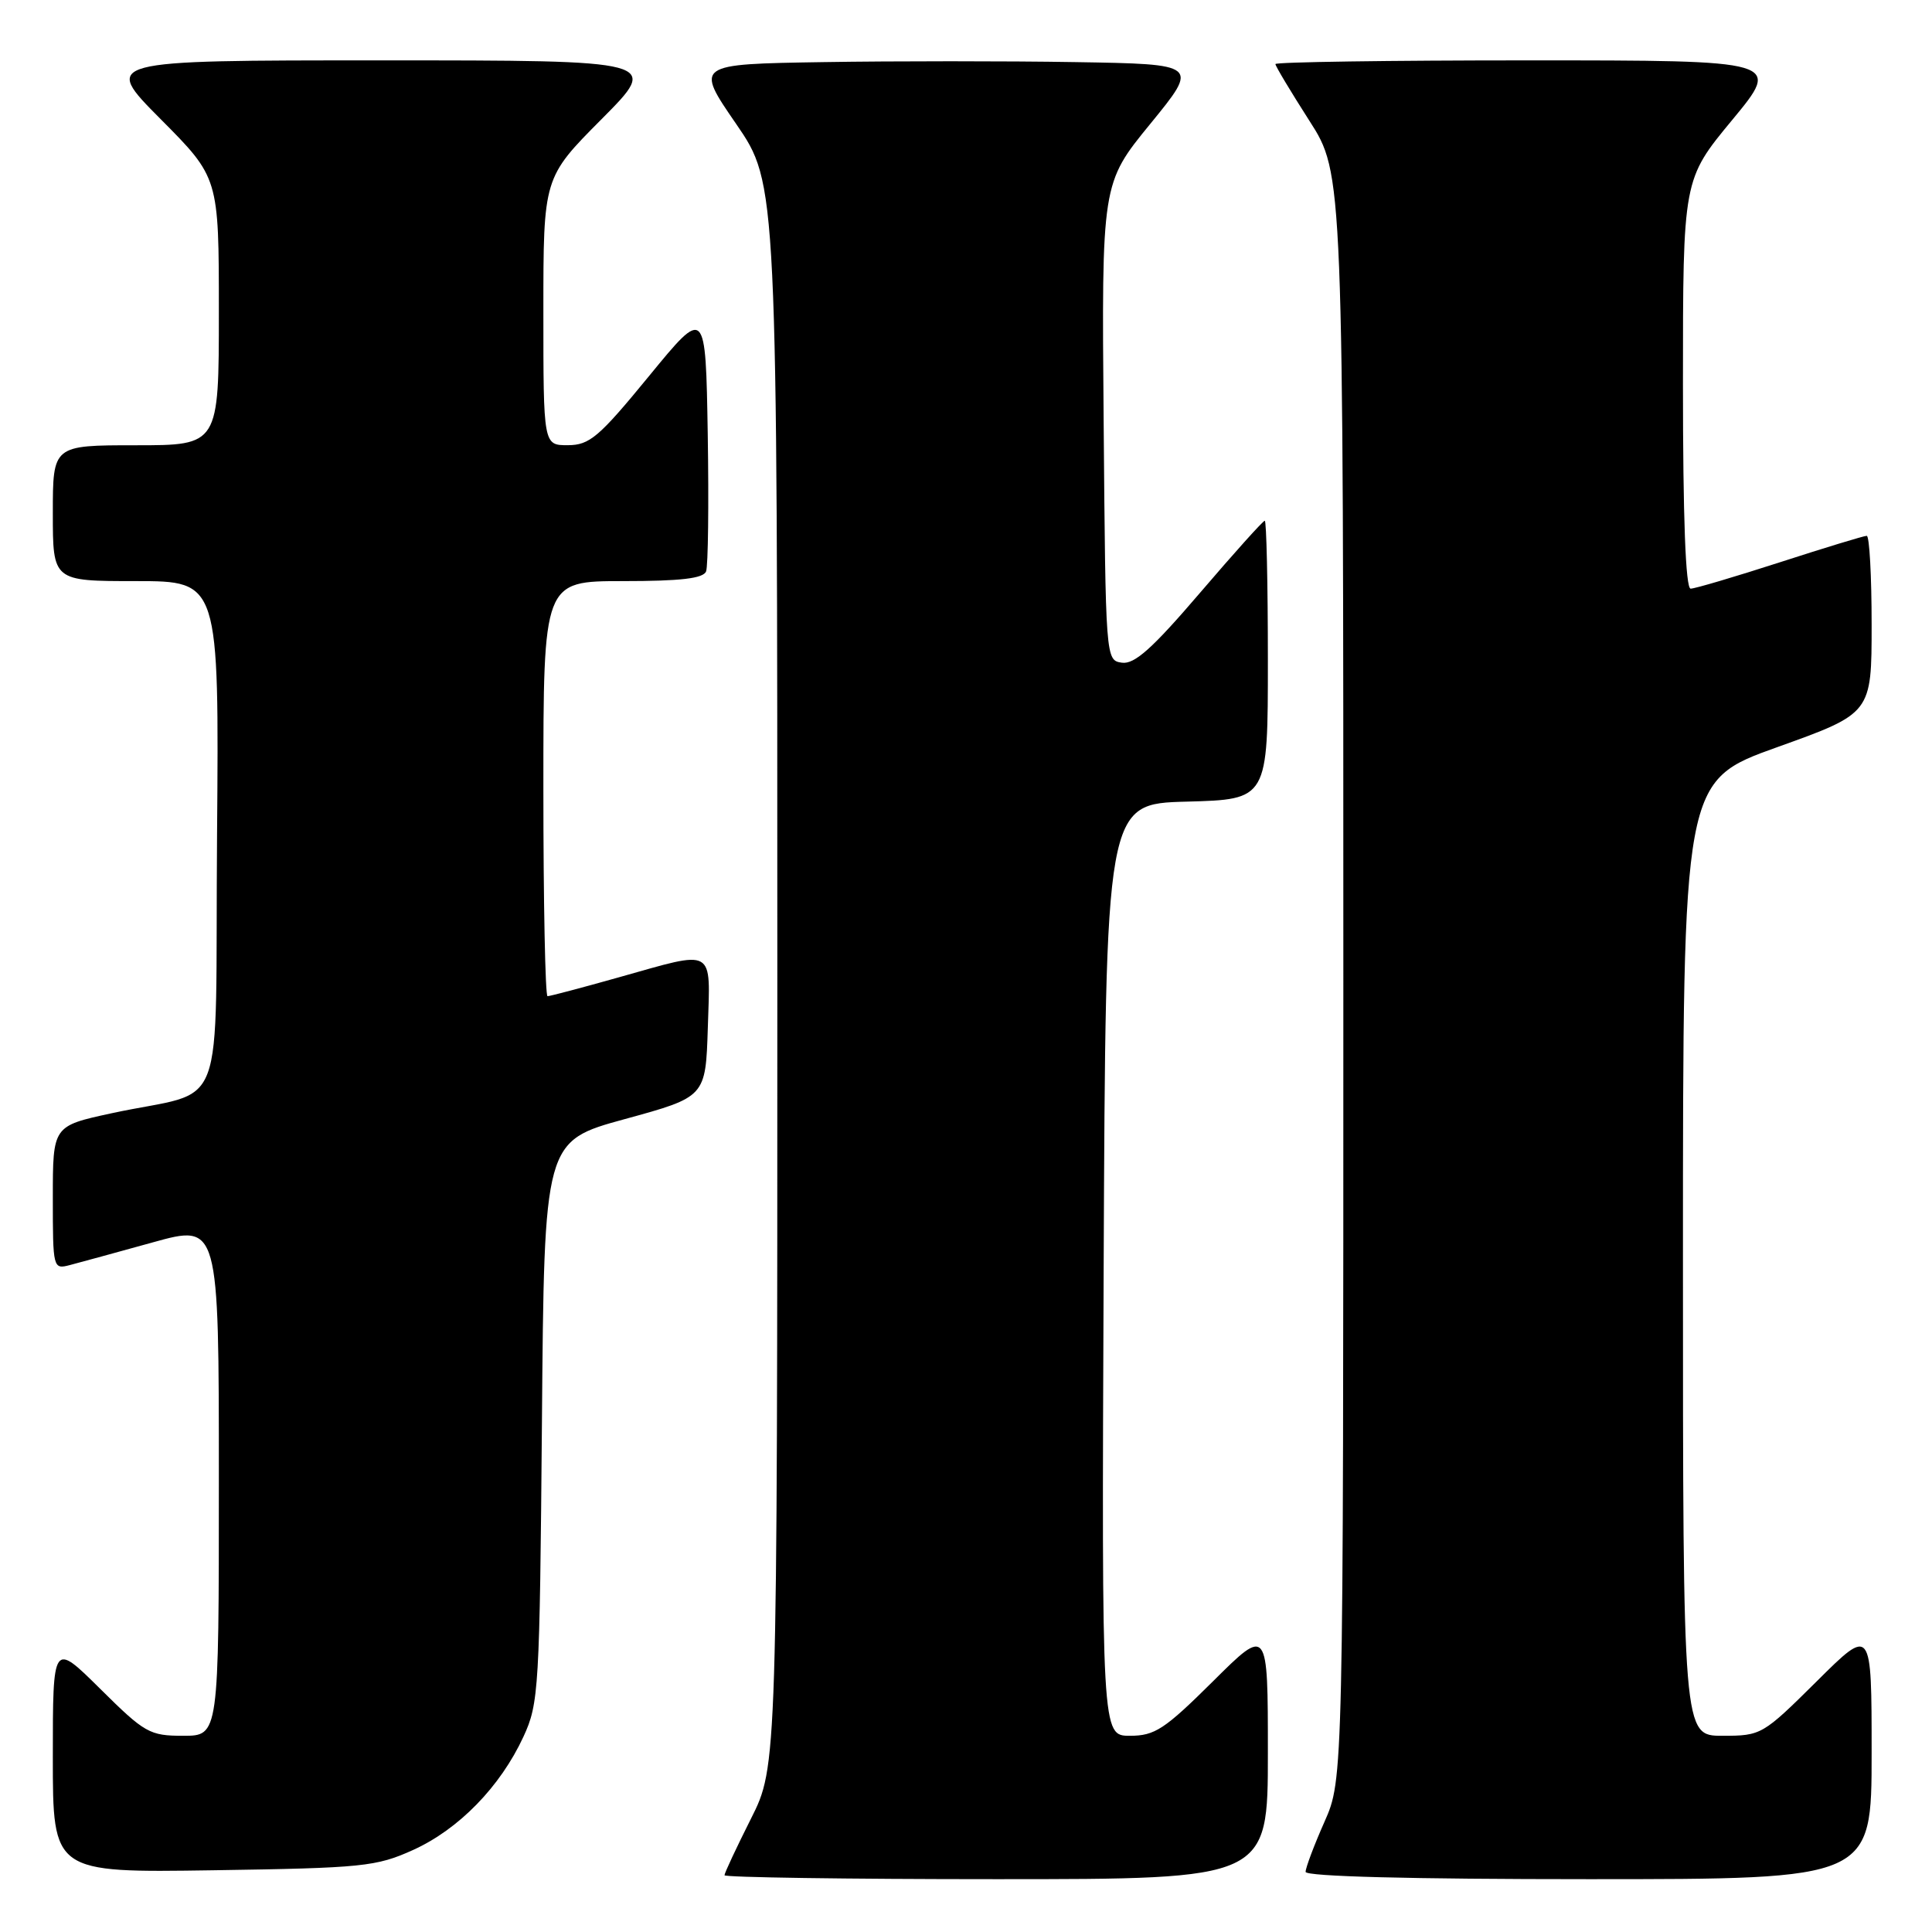 <?xml version="1.0" encoding="UTF-8" standalone="no"?>
<!DOCTYPE svg PUBLIC "-//W3C//DTD SVG 1.1//EN" "http://www.w3.org/Graphics/SVG/1.1/DTD/svg11.dtd" >
<svg xmlns="http://www.w3.org/2000/svg" xmlns:xlink="http://www.w3.org/1999/xlink" version="1.1" viewBox="0 0 256 256">
 <g >
 <path fill="currentColor"
d=" M 168.00 232.28 C 168.00 215.55 168.00 215.55 160.73 222.78 C 154.31 229.15 153.02 230.00 149.72 230.00 C 145.98 230.00 145.98 230.00 146.24 168.25 C 146.50 106.50 146.50 106.50 157.25 106.22 C 168.00 105.93 168.00 105.93 168.00 87.47 C 168.00 77.31 167.81 69.00 167.59 69.00 C 167.36 69.00 163.50 73.30 159.00 78.56 C 152.70 85.92 150.33 88.05 148.66 87.81 C 146.50 87.50 146.50 87.44 146.24 55.90 C 145.97 24.30 145.97 24.30 152.43 16.40 C 158.88 8.50 158.88 8.50 142.50 8.23 C 133.50 8.08 118.47 8.08 109.11 8.23 C 92.09 8.50 92.09 8.50 97.55 16.43 C 103.00 24.37 103.00 24.37 103.00 129.21 C 103.00 234.05 103.00 234.05 99.50 241.00 C 97.58 244.82 96.00 248.19 96.00 248.48 C 96.00 248.76 112.20 249.00 132.00 249.00 C 168.00 249.00 168.00 249.00 168.00 232.28 Z  M 248.00 232.28 C 248.00 215.55 248.00 215.55 240.73 222.78 C 233.56 229.89 233.38 230.00 228.23 230.00 C 223.00 230.00 223.00 230.00 223.00 166.74 C 223.00 103.48 223.00 103.48 235.50 99.00 C 248.00 94.52 248.00 94.52 248.00 82.76 C 248.00 76.29 247.71 71.00 247.35 71.00 C 246.98 71.00 241.82 72.57 235.86 74.50 C 229.91 76.42 224.58 78.00 224.02 78.00 C 223.35 78.00 223.00 68.63 223.00 50.89 C 223.00 23.78 223.00 23.78 229.53 15.89 C 236.06 8.00 236.06 8.00 202.53 8.00 C 184.09 8.00 169.00 8.22 169.00 8.49 C 169.00 8.76 171.03 12.14 173.50 16.00 C 178.00 23.02 178.00 23.02 178.00 129.39 C 178.00 235.75 178.00 235.75 175.50 241.40 C 174.12 244.51 173.00 247.49 173.00 248.03 C 173.00 248.64 186.90 249.00 210.50 249.00 C 248.00 249.00 248.00 249.00 248.00 232.28 Z  M 54.74 245.13 C 60.79 242.39 66.30 236.74 69.36 230.12 C 71.40 225.71 71.51 223.84 71.81 188.36 C 72.11 151.21 72.11 151.21 82.81 148.28 C 93.50 145.35 93.50 145.35 93.79 136.18 C 94.12 125.42 94.91 125.87 82.00 129.50 C 77.11 130.88 72.86 132.00 72.55 132.00 C 72.25 132.00 72.00 119.62 72.00 104.50 C 72.00 77.00 72.00 77.00 82.53 77.00 C 90.19 77.00 93.20 76.65 93.56 75.71 C 93.83 75.01 93.93 66.83 93.78 57.55 C 93.50 40.68 93.50 40.68 86.00 49.83 C 79.36 57.93 78.13 58.98 75.25 58.99 C 72.00 59.00 72.00 59.00 72.00 41.27 C 72.00 23.54 72.00 23.54 79.73 15.77 C 87.45 8.00 87.45 8.00 50.50 8.00 C 13.55 8.00 13.55 8.00 21.27 15.77 C 29.00 23.54 29.00 23.54 29.00 41.27 C 29.00 59.00 29.00 59.00 18.00 59.00 C 7.00 59.00 7.00 59.00 7.00 68.00 C 7.00 77.00 7.00 77.00 18.01 77.00 C 29.03 77.00 29.03 77.00 28.76 110.69 C 28.46 149.11 30.36 144.14 14.75 147.52 C 7.00 149.20 7.00 149.20 7.00 158.71 C 7.00 168.08 7.03 168.21 9.25 167.63 C 10.49 167.31 15.44 165.95 20.25 164.62 C 29.00 162.19 29.00 162.19 29.00 196.09 C 29.00 230.00 29.00 230.00 24.28 230.00 C 19.82 230.00 19.19 229.64 13.28 223.78 C 7.00 217.56 7.00 217.56 7.00 232.85 C 7.00 248.14 7.00 248.14 28.25 247.82 C 48.09 247.52 49.85 247.34 54.74 245.13 Z "/>
</g>
</svg>